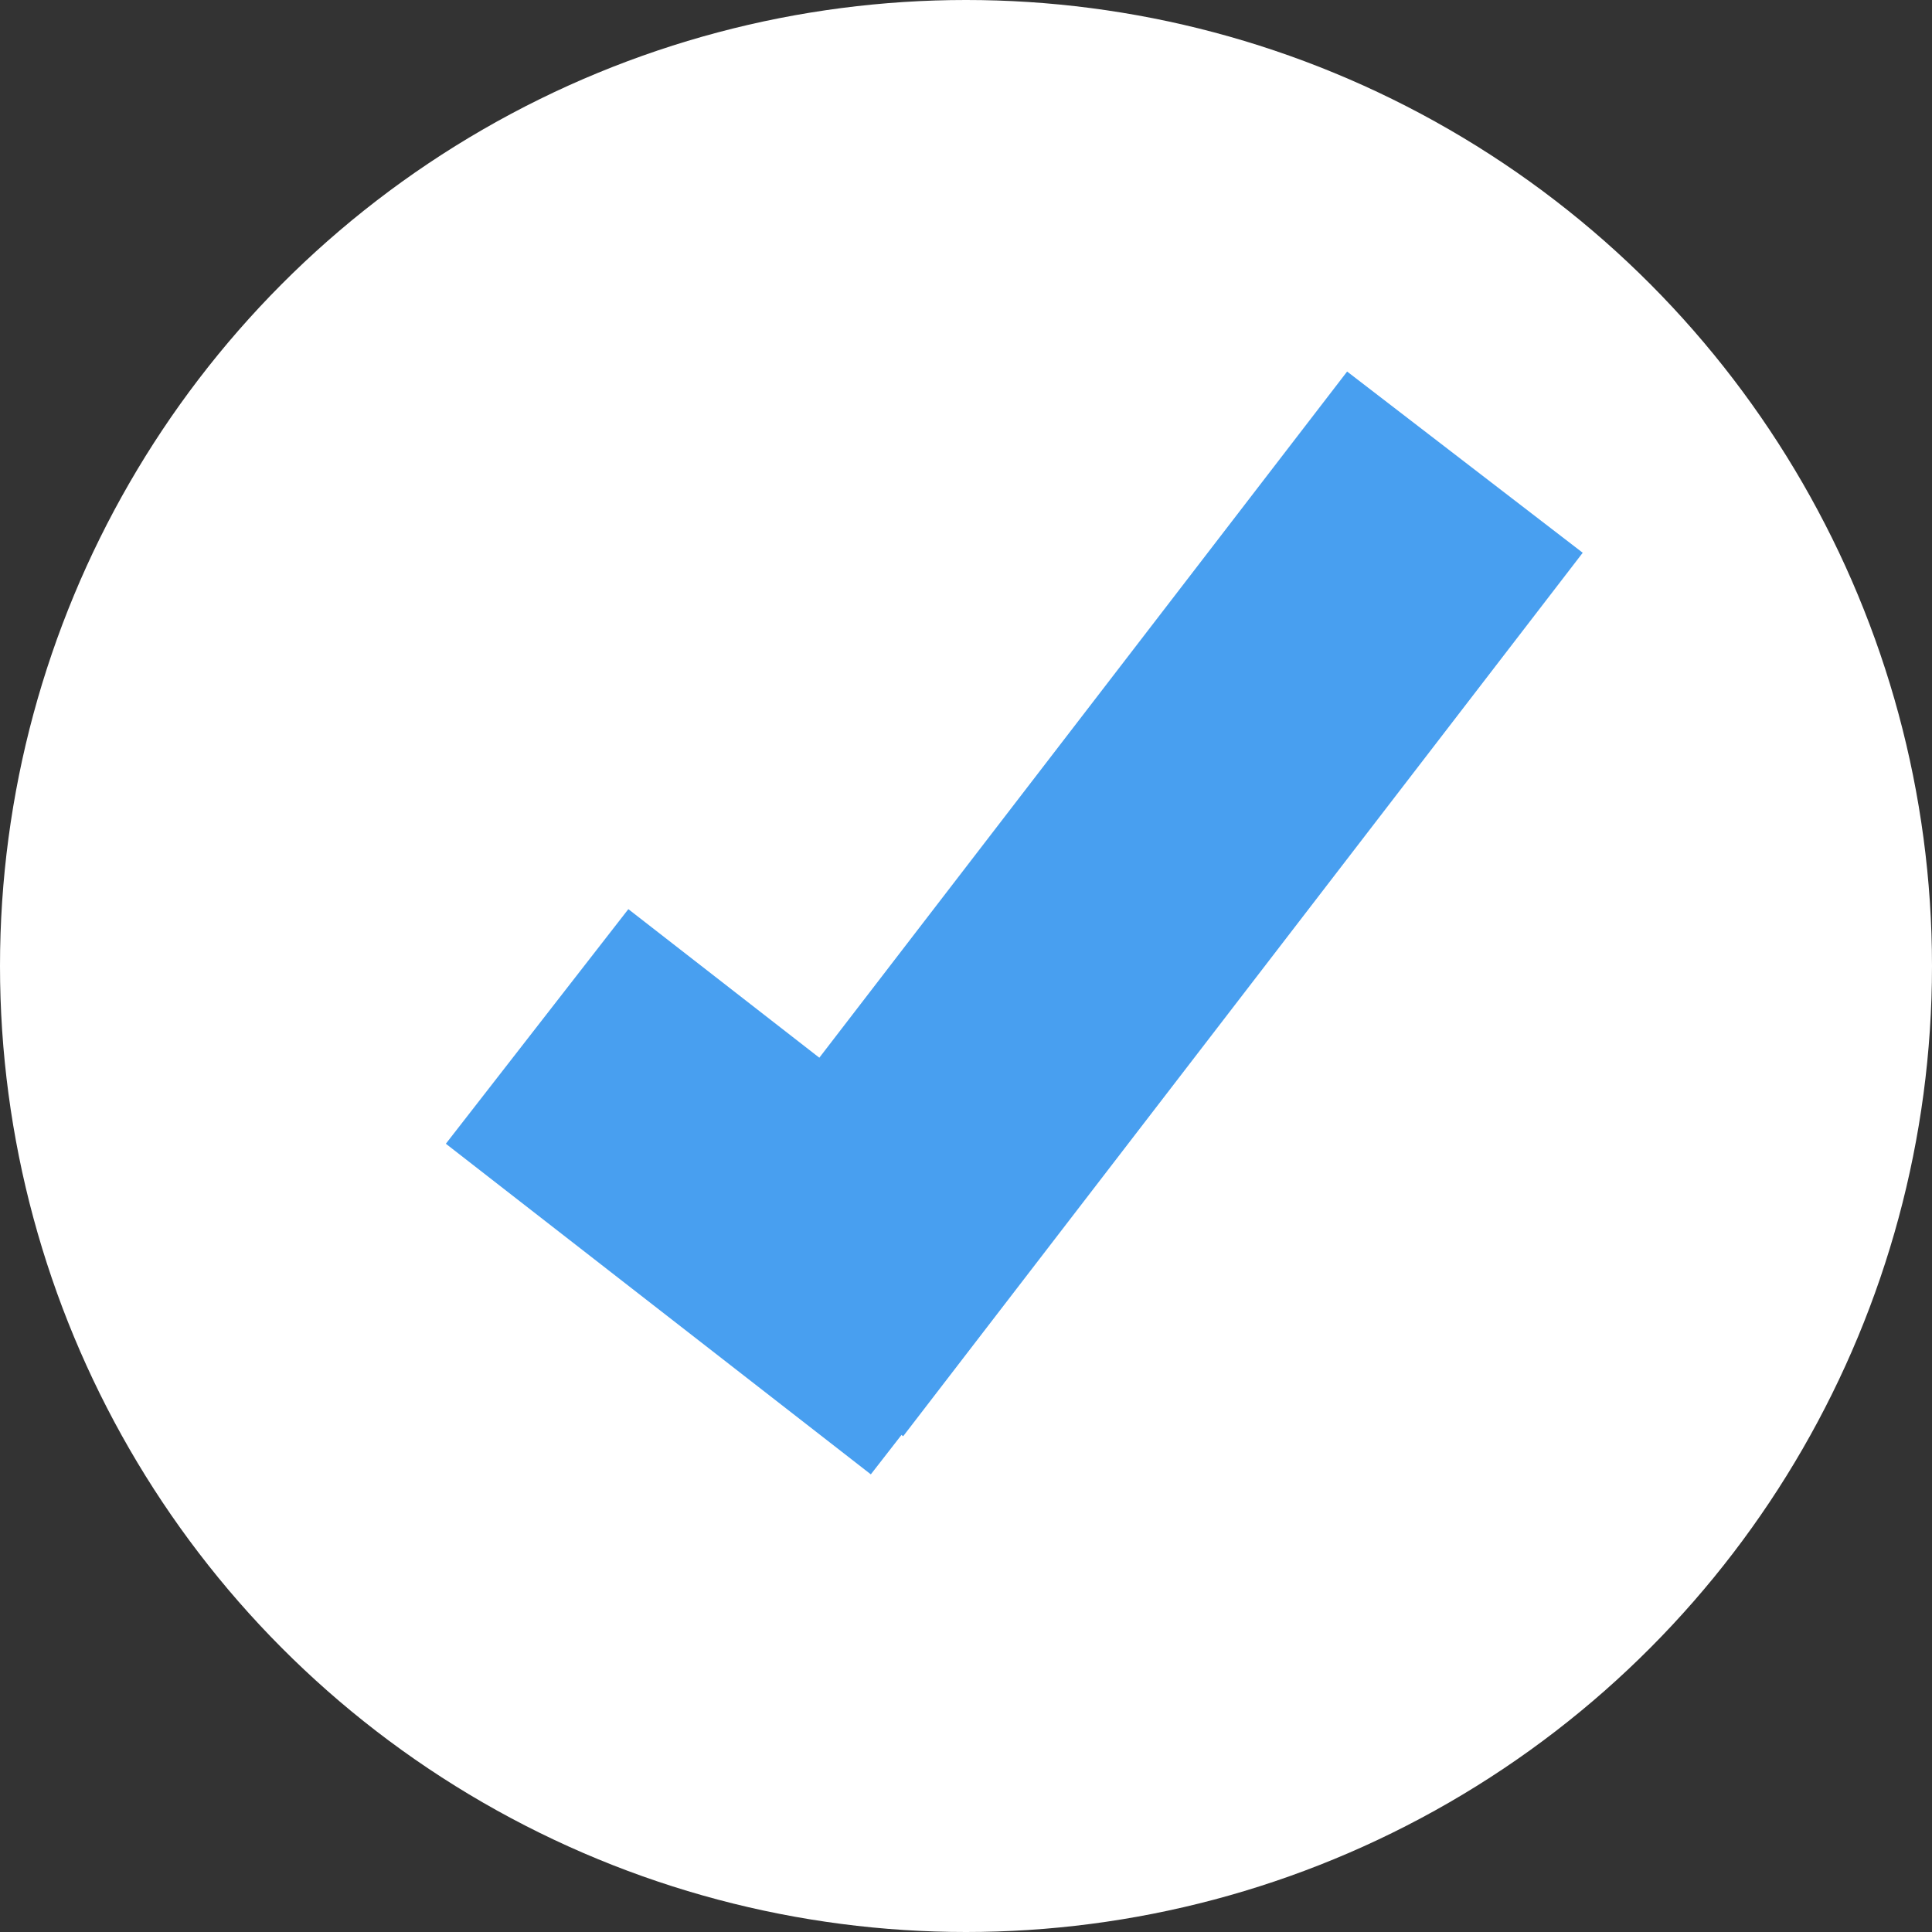 <svg width="26" height="26" viewBox="0 0 26 26" fill="none" xmlns="http://www.w3.org/2000/svg">
<rect x="0" y="0" width="26" height="26" fill="#333333" stroke="none"/>
<circle cx="13" cy="13" r="13" fill="white"/>
<rect x="18.129" y="5" width="4" height="15" transform="rotate(37.567 18.129 5)" fill="#489FF0"/>
<rect x="6" y="15.392" width="4" height="7.246" transform="rotate(-52.12 6 15.392)" fill="#489FF0"/>
</svg>
